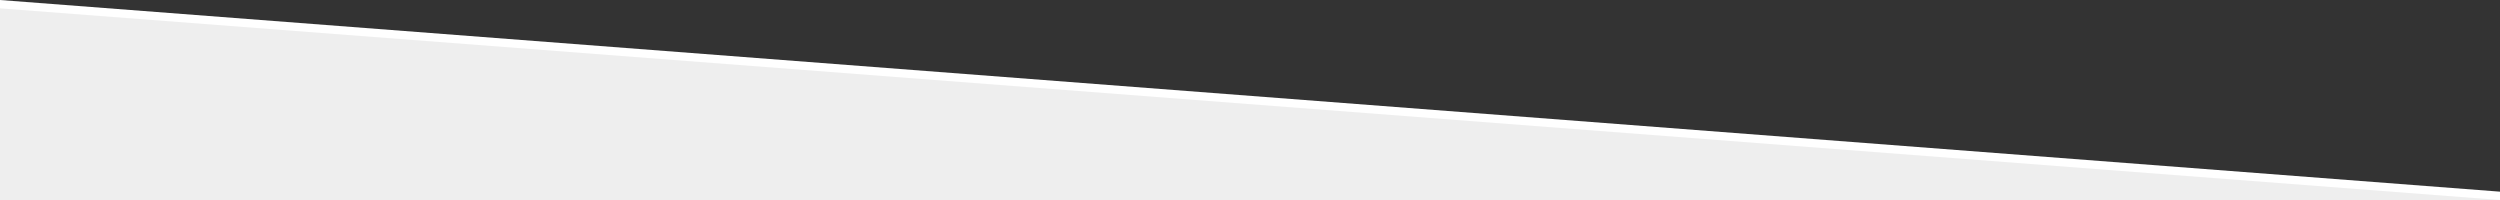 <svg preserveAspectRatio="none" viewBox="0 0 1500 120" xmlns="http://www.w3.org/2000/svg" xmlns:xlink="http://www.w3.org/1999/xlink">
    <rect x="0" y="0" width="1500" height="120" fill="#333333" stroke="none"/>
    <defs>
        <polygon id="a" x="0" y="0" points="0 0 1500 115 1500 120 0 120"></polygon>
        <polygon id="b" x="0" y="0" points="0 5 1500 120 0 120"></polygon>
    </defs>
    <use fill="#fff" fill-rule="evenodd" xlink:href="#a" />
    <use fill="#eee" fill-rule="evenodd" xlink:href="#b" />
</svg>